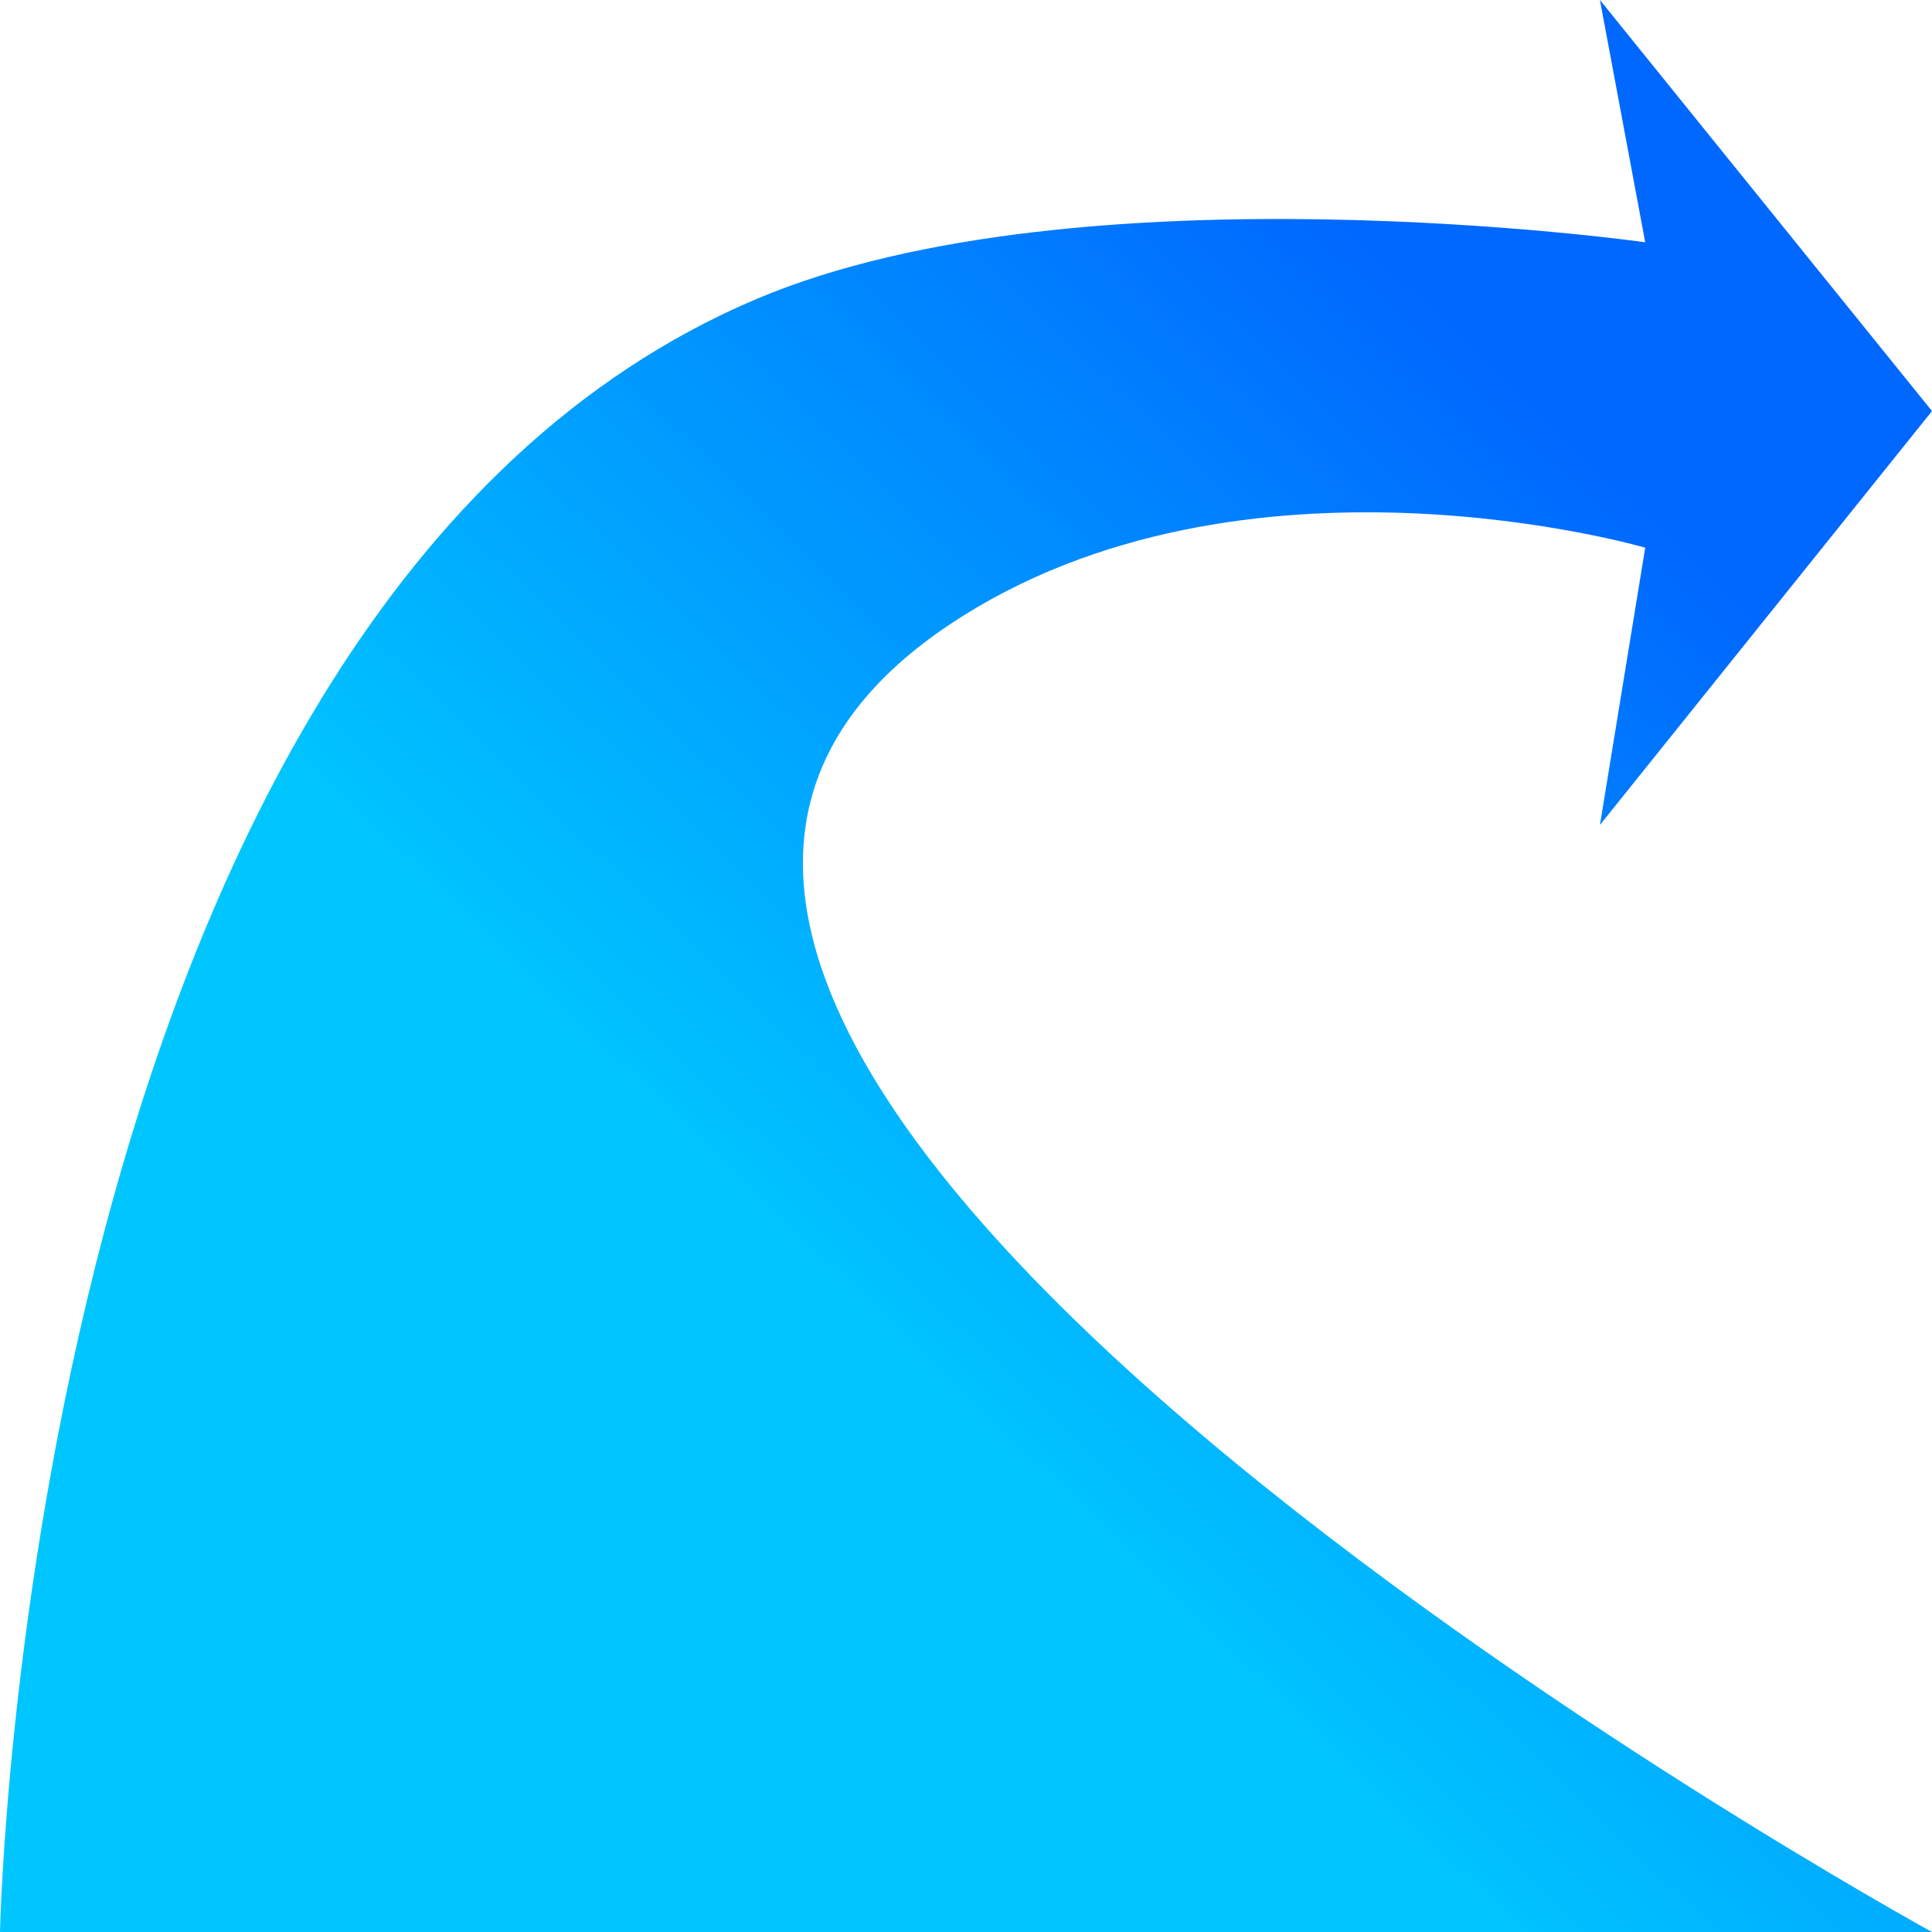 <?xml version="1.0" encoding="UTF-8" standalone="no"?>
<!-- Created with Inkscape (http://www.inkscape.org/) -->

<svg
   xmlns:dc="http://purl.org/dc/elements/1.1/"
   xmlns:cc="http://creativecommons.org/ns#"
   xmlns:rdf="http://www.w3.org/1999/02/22-rdf-syntax-ns#"
   xmlns:svg="http://www.w3.org/2000/svg"
   xmlns="http://www.w3.org/2000/svg"
   xmlns:xlink="http://www.w3.org/1999/xlink"
   xmlns:sodipodi="http://sodipodi.sourceforge.net/DTD/sodipodi-0.dtd"
   xmlns:inkscape="http://www.inkscape.org/namespaces/inkscape"
   width="483.78"
   height="483.78"
   viewBox="0 0 128 128"
   version="1.1"
   id="svg8"
   inkscape:version="0.92.1 r15371"
   sodipodi:docname="icon.svg">
  <defs
     id="defs2">
    <linearGradient
       gradientUnits="userSpaceOnUse"
       gradientTransform="matrix(0.264,0,0,0.266,35.58,188.562)"
       id="a"
       y1="15.2"
       x2="112.429"
       x1="112.429"
       y2="214.965">
      <stop
         stop-color="#00C6FF"
         offset="0"
         id="stop4562" />
      <stop
         stop-color="#0068FF"
         offset="1"
         id="stop4564" />
    </linearGradient>
    <linearGradient
       inkscape:collect="always"
       xlink:href="#a"
       id="linearGradient5343"
       x1="49.292"
       y1="235.746"
       x2="102.192"
       y2="181.009"
       gradientUnits="userSpaceOnUse"
       gradientTransform="matrix(1,0,0,0.996,-0.667,15.402)" />
  </defs>
  <sodipodi:namedview
     id="base"
     pagecolor="#ffffff"
     bordercolor="#666666"
     borderopacity="1.0"
     inkscape:pageopacity="0.0"
     inkscape:pageshadow="2"
     inkscape:zoom="0.98994949"
     inkscape:cx="152.61656"
     inkscape:cy="363.39006"
     inkscape:document-units="mm"
     inkscape:current-layer="layer1"
     showgrid="false"
     units="px"
     inkscape:window-width="1920"
     inkscape:window-height="1007"
     inkscape:window-x="0"
     inkscape:window-y="0"
     inkscape:window-maximized="1" />
  <g
     inkscape:label="Layer 1"
     inkscape:groupmode="layer"
     id="layer1"
     transform="translate(0,-169)">
    <path
       sodipodi:nodetypes="csccsccccc"
       inkscape:connector-curvature="0"
       id="path5335"
       d="m 109,185.051 c 0,0 -37.477,-5.3 -58.867,3.752 C 1.71,209.295 0,297 0,297 l 128,0 C 128,297 20.96,238.29 62.966,210.343 82.291,197.487 109,205.285 109,205.285 l -3,18.37 22,-27.421 L 106,169 Z"
       style="fill:url(#linearGradient5343);fill-opacity:1;stroke:#000000;stroke-width:0.264;stroke-linecap:butt;stroke-linejoin:miter;stroke-opacity:0;stroke-miterlimit:4;stroke-dasharray:none" />
  </g>
</svg>
